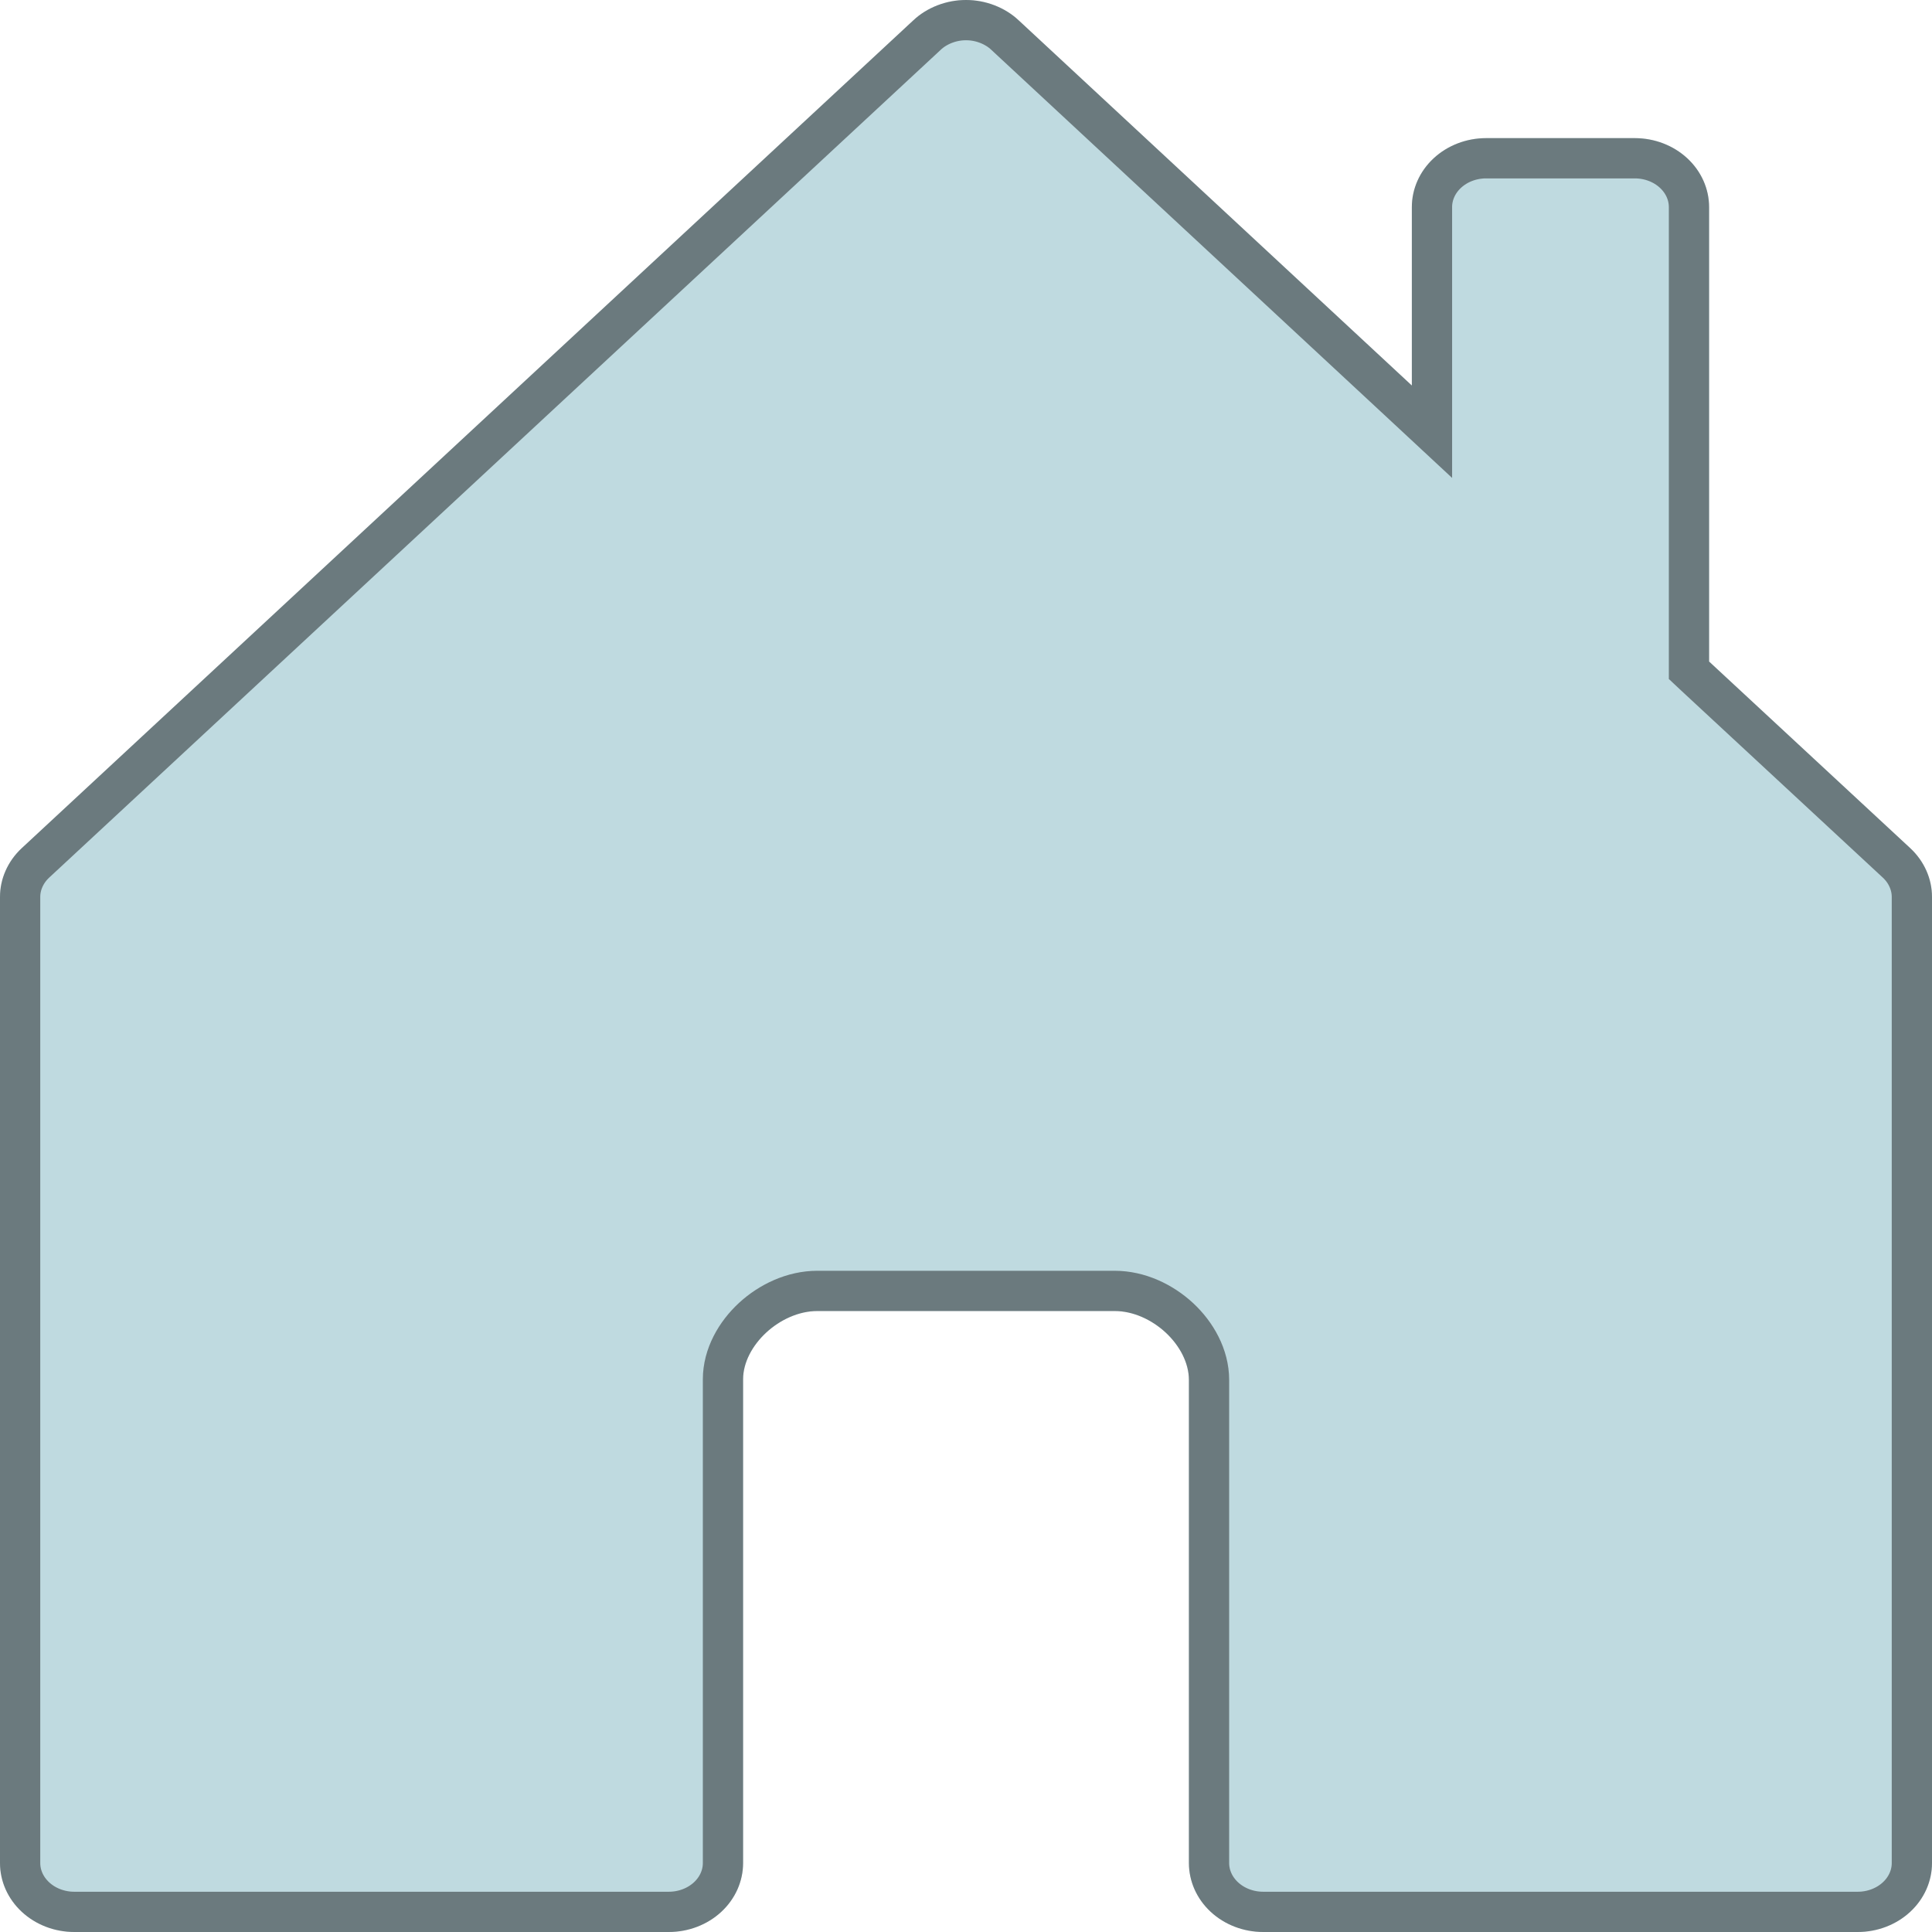 <svg width="48" height="48" viewBox="0 0 48 48" fill="none" xmlns="http://www.w3.org/2000/svg">
<path d="M18.462 46.286V34.269C18.462 33.429 19.385 32.572 20.308 32.572H27.692C28.615 32.572 29.538 33.429 29.538 34.287V46.286C29.538 46.74 29.733 47.176 30.079 47.498C30.425 47.819 30.895 48 31.385 48H46.154C46.644 48 47.113 47.819 47.459 47.498C47.806 47.176 48 46.74 48 46.286V22.287C48 22.062 47.953 21.839 47.861 21.631C47.768 21.422 47.632 21.233 47.461 21.074L42.462 16.435V5.146C42.462 4.691 42.267 4.255 41.921 3.933C41.575 3.612 41.105 3.431 40.615 3.431H36.923C36.433 3.431 35.964 3.612 35.618 3.933C35.271 4.255 35.077 4.691 35.077 5.146V9.578L25.307 0.504C25.136 0.344 24.932 0.217 24.708 0.131C24.483 0.044 24.243 0 24 0C23.757 0 23.517 0.044 23.292 0.131C23.068 0.217 22.864 0.344 22.693 0.504L0.539 21.074C0.368 21.233 0.232 21.422 0.139 21.631C0.047 21.839 -0 22.062 2.9446e-06 22.287V46.286C2.9446e-06 46.74 0.195 47.176 0.541 47.498C0.887 47.819 1.357 48 1.846 48H16.615C17.105 48 17.575 47.819 17.921 47.498C18.267 47.176 18.462 46.74 18.462 46.286Z" fill="#BFDAE0"/>
<path d="M0.5 22.286C0.5 22.132 0.532 21.979 0.597 21.834C0.661 21.689 0.756 21.555 0.879 21.44L23.033 0.87V0.869C23.157 0.754 23.306 0.662 23.473 0.598C23.639 0.534 23.818 0.5 24 0.5C24.182 0.5 24.361 0.534 24.527 0.598C24.694 0.662 24.843 0.754 24.967 0.869V0.87L34.736 9.944L35.577 10.726V5.146C35.577 4.836 35.709 4.531 35.958 4.3C36.208 4.068 36.554 3.932 36.923 3.932H40.615C40.984 3.932 41.331 4.068 41.581 4.3C41.83 4.531 41.962 4.836 41.962 5.146V16.653L42.121 16.802L47.121 21.44C47.244 21.555 47.339 21.689 47.403 21.834C47.468 21.979 47.5 22.132 47.5 22.286V46.286C47.5 46.596 47.368 46.901 47.119 47.132C46.869 47.364 46.523 47.5 46.154 47.5H31.385C31.016 47.5 30.669 47.364 30.419 47.132C30.17 46.901 30.038 46.596 30.038 46.286V34.286C30.038 33.682 29.719 33.129 29.302 32.741C28.882 32.352 28.304 32.072 27.692 32.072H20.308C19.696 32.072 19.118 32.352 18.699 32.738C18.283 33.122 17.962 33.671 17.962 34.27V46.286C17.962 46.596 17.83 46.901 17.581 47.132C17.331 47.364 16.984 47.5 16.615 47.5H1.846C1.477 47.5 1.131 47.364 0.881 47.132C0.632 46.901 0.5 46.596 0.5 46.286V22.286Z" stroke="#181A1D" stroke-opacity="0.5"/>
</svg>

